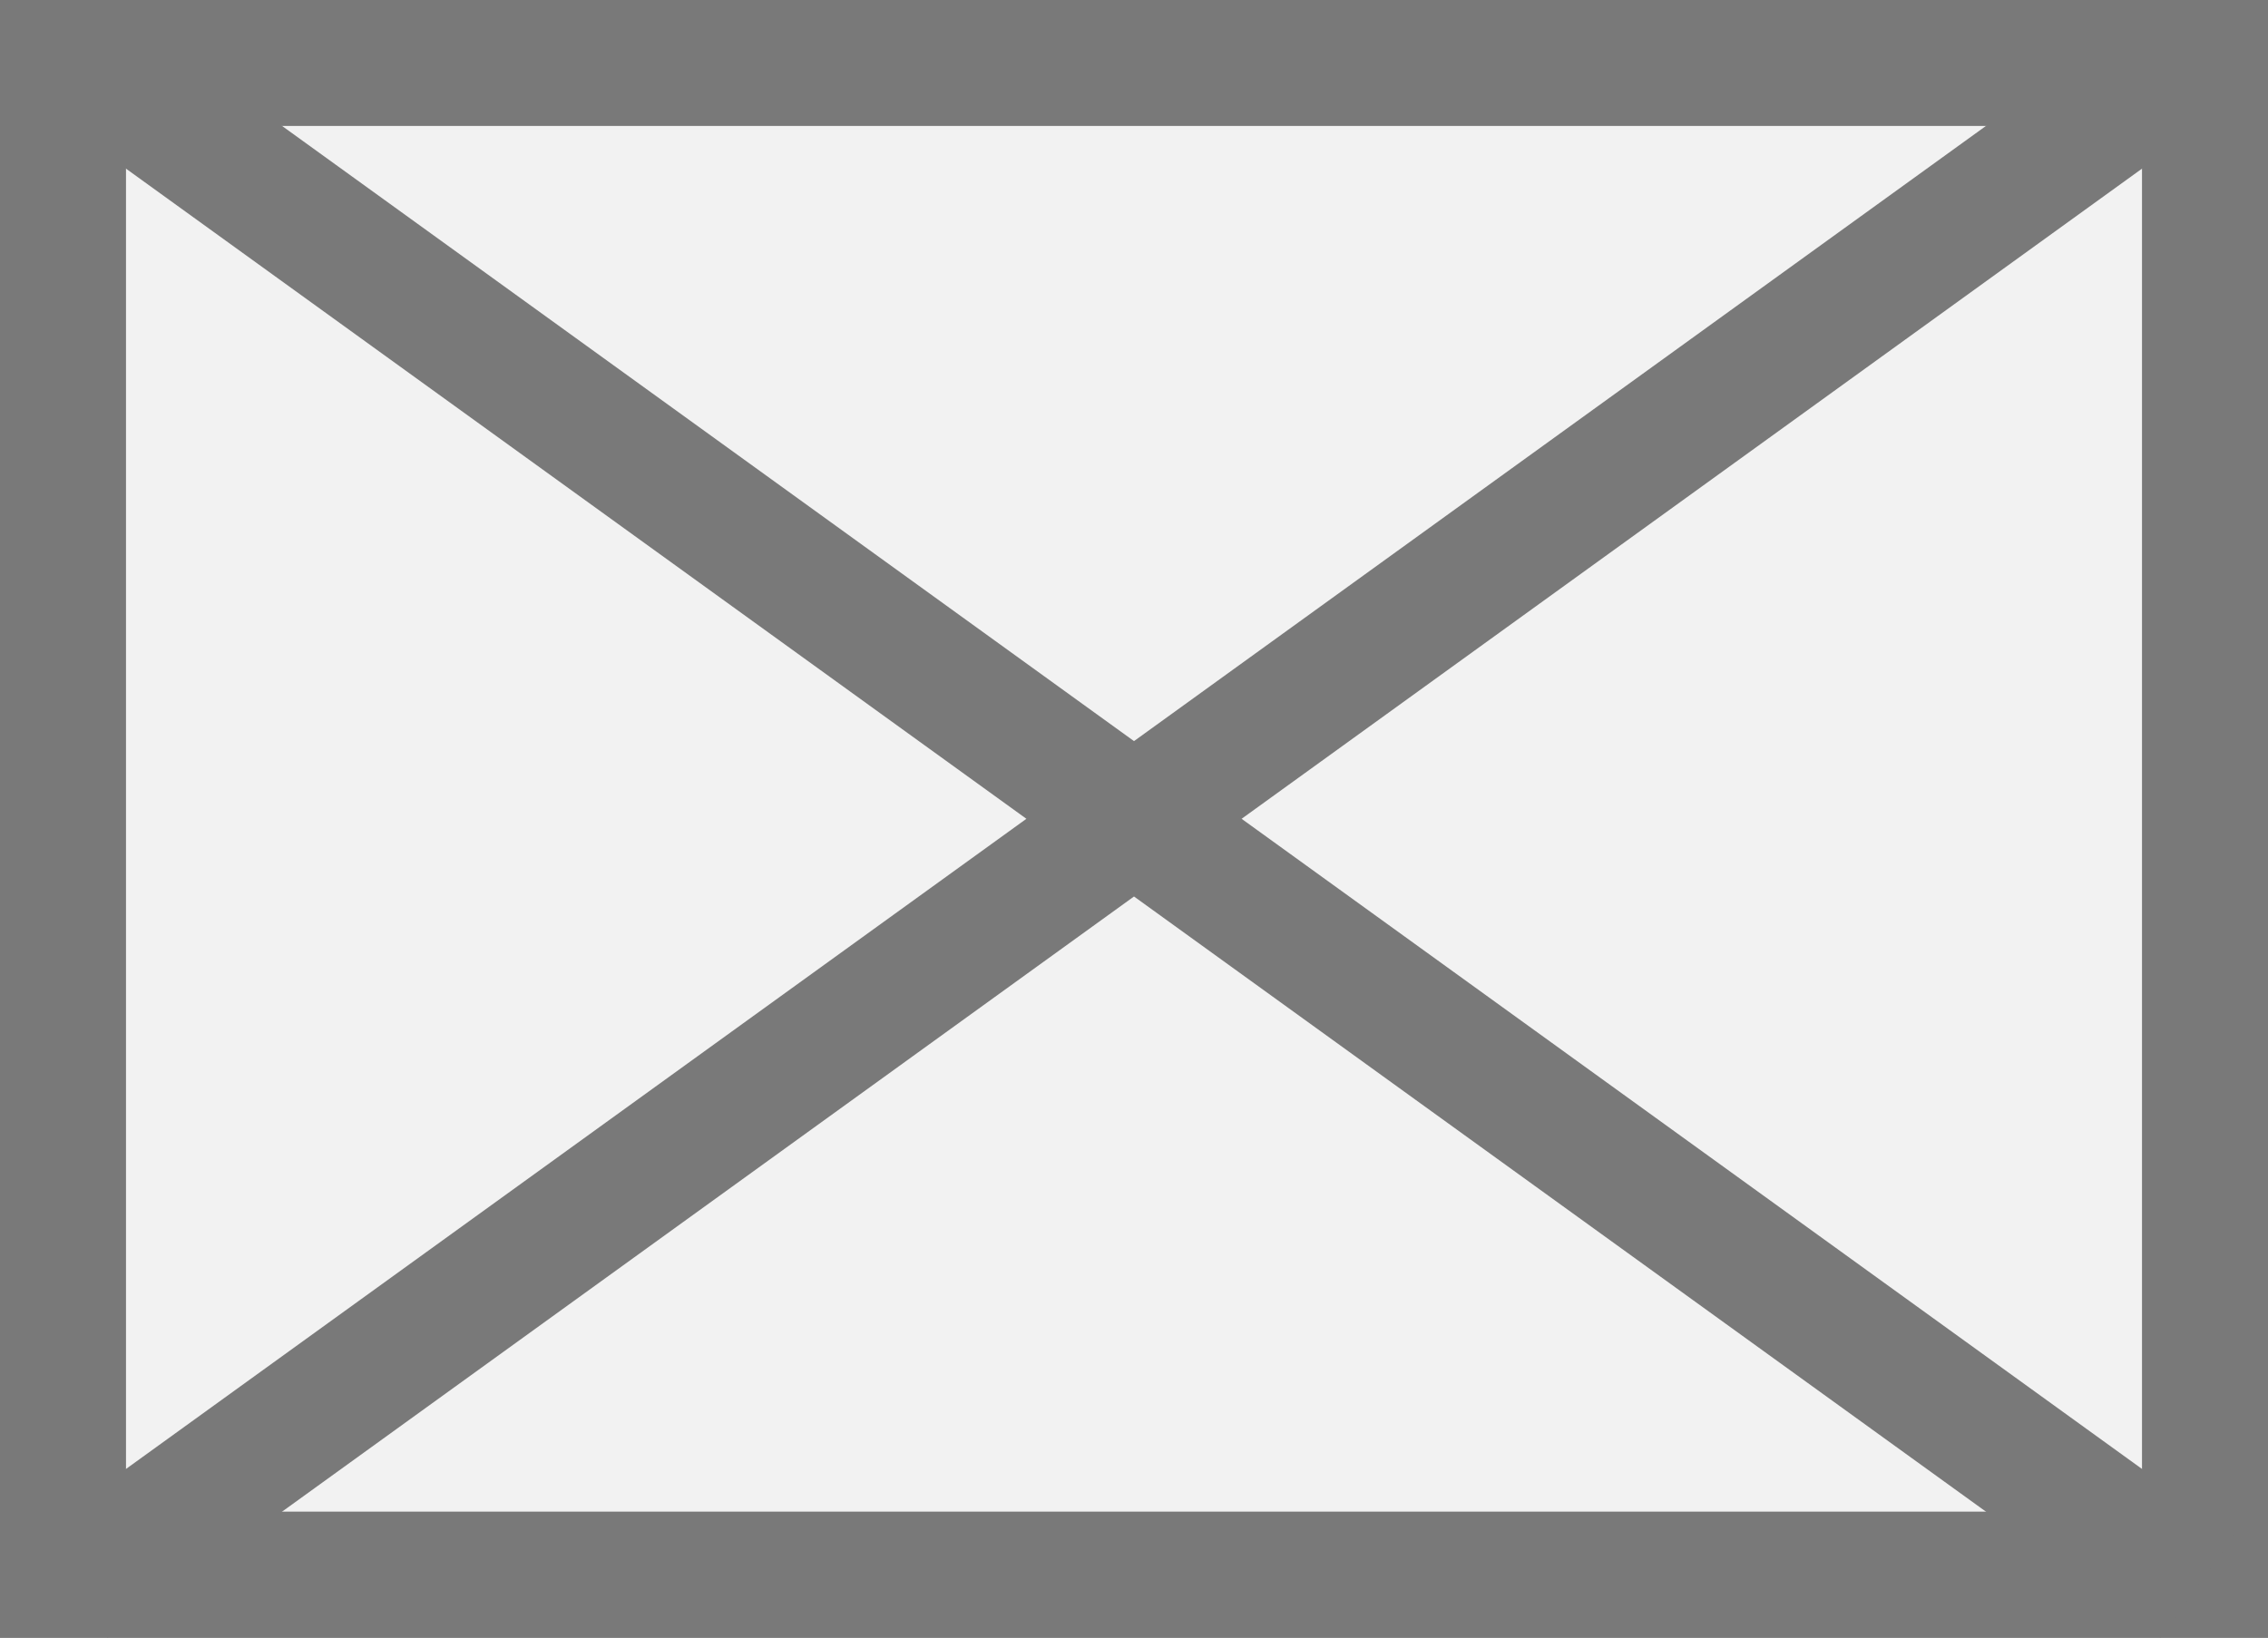 ﻿<?xml version="1.0" encoding="utf-8"?>
<svg version="1.1" xmlns:xlink="http://www.w3.org/1999/xlink" width="18px" height="13px" xmlns="http://www.w3.org/2000/svg">
  <rect width="100%" height="100%" fill="#333333" stroke="none"/>
  <g transform="matrix(1 0 0 1 -58 -22 )">
    <path d="M 58.5 22.5  L 75.5 22.5  L 75.5 34.5  L 58.5 34.5  L 58.5 22.5  Z " fill-rule="nonzero" fill="#f2f2f2" stroke="none" />
    <path d="M 58.5 22.5  L 75.5 22.5  L 75.5 34.5  L 58.5 34.5  L 58.5 22.5  Z " stroke-width="1" stroke="#797979" fill="none" />
    <path d="M 58.561 22.405  L 75.439 34.595  M 75.439 22.405  L 58.561 34.595  " stroke-width="1" stroke="#797979" fill="none" />
  </g>
</svg>